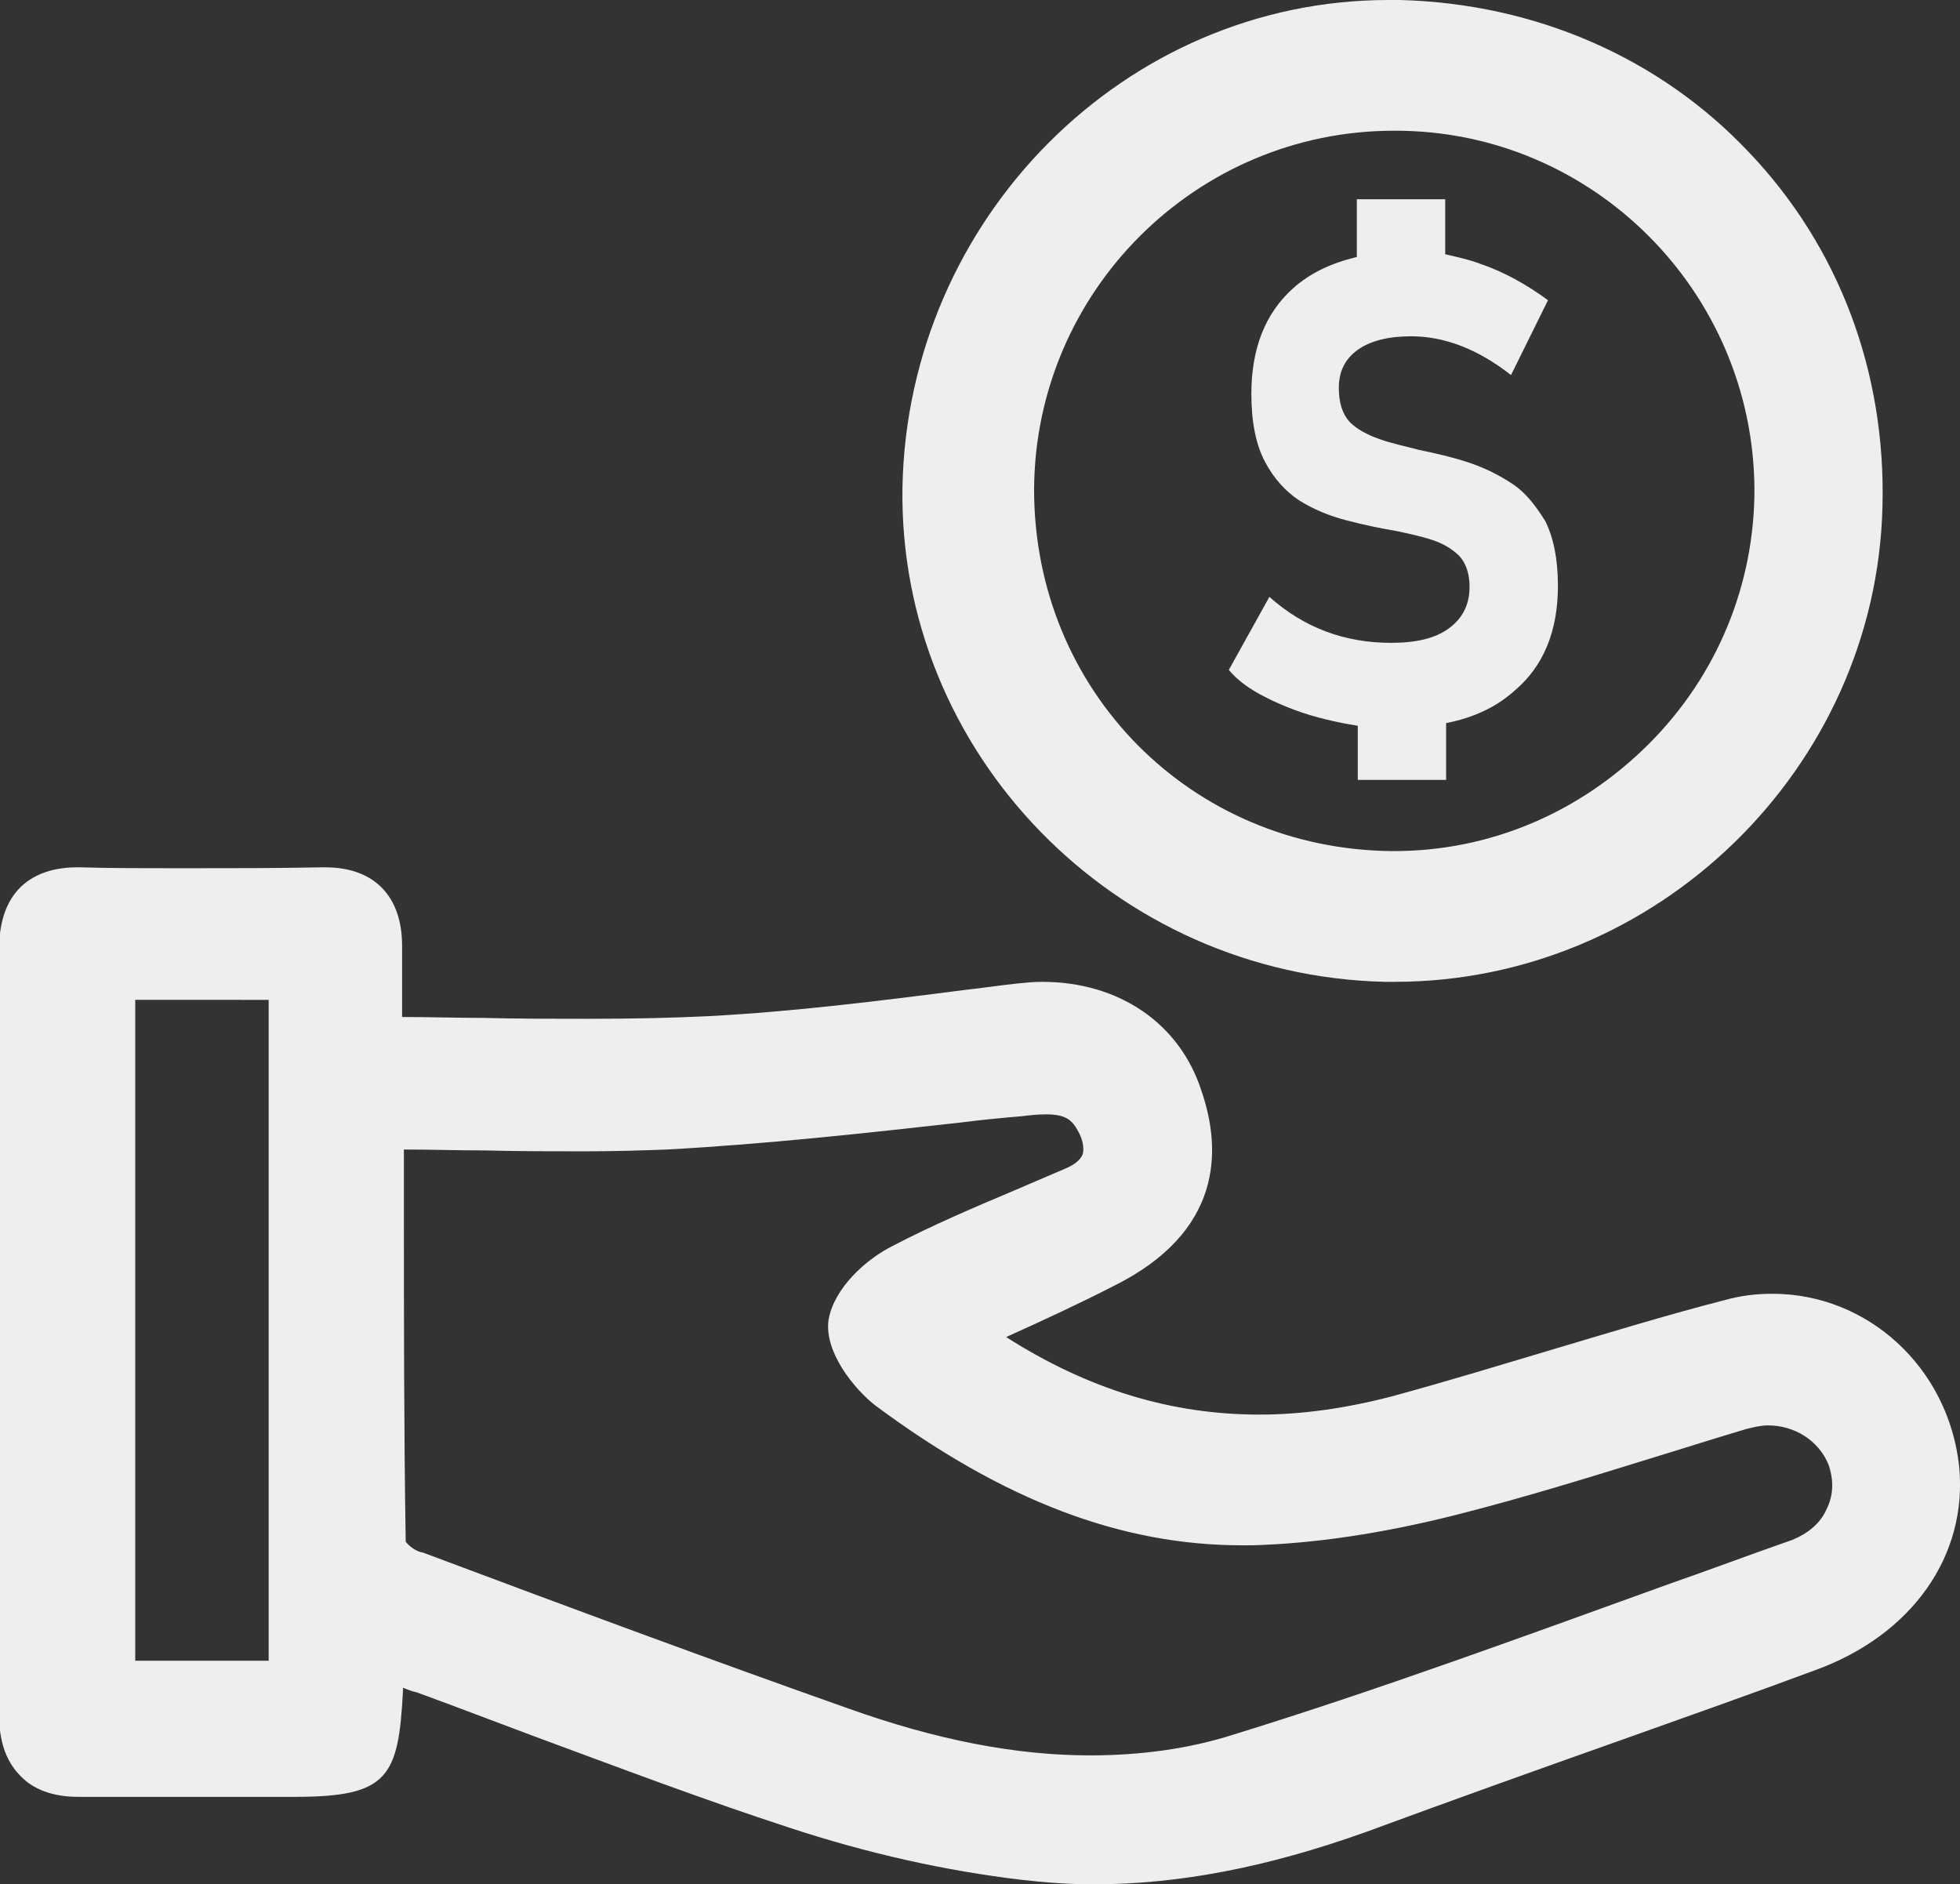 <?xml version="1.0" encoding="utf-8"?>
<!-- Generator: Adobe Illustrator 22.1.0, SVG Export Plug-In . SVG Version: 6.00 Build 0)  -->
<svg version="1.1" id="Layer_1" xmlns="http://www.w3.org/2000/svg" xmlns:xlink="http://www.w3.org/1999/xlink" x="0px" y="0px"
	 viewBox="0 0 217.4 209" style="enable-background:new 0 0 217.4 209;" xml:space="preserve">
<rect x="0" y="0" width="217.4" height="209" fill="#333333" stroke="none"/>
<style type="text/css">
	.st0{fill:#EEEEEE;}
</style>
<g>
	<path class="st0" d="M217.3,162.6c-1.2-10.9-10.1-19.1-20.7-19.1c-1.8,0-3.5,0.2-5.3,0.7c-6.6,1.7-13.1,3.7-19.5,5.6
		c-5.7,1.7-11.6,3.5-17.5,5.1c-5,1.3-9.9,2-14.6,2c-9.8,0-19-2.8-28.1-8.6c4.2-1.9,8.1-3.7,12-5.7c12-6,11.9-15,9.7-21.5
		c-2.4-7.6-9.2-12.2-17.7-12.2c-1,0-1.9,0.1-2.9,0.2c-1.9,0.2-3.8,0.5-5.7,0.7c-9.3,1.2-18.9,2.4-28.3,2.9c-4,0.2-8.4,0.3-13.6,0.3
		c-3.8,0-7.7,0-11.5-0.1c-2.9,0-6-0.1-9-0.1v-7.9c0-5.5-3.1-8.7-8.5-8.7h-0.4c-5.1,0.1-10.4,0.1-15.5,0.1c-4.2,0-7.9,0-11.3-0.1H8.5
		c-3.2,0-8.6,1.2-8.6,9.1v84.9c0,2.8,0.7,5,2.2,6.6c1.5,1.7,3.8,2.5,6.6,2.5H9c2.1,0,4.2,0,6.3,0s4.2,0,6.3,0s4.2,0,6.3,0h1.8
		c1.1,0,2.1,0,3,0c10.4,0,11.5-2.2,12-11.8c0-0.1,0-0.2,0-0.3c0.5,0.2,1,0.4,1.5,0.5c4.4,1.6,8.8,3.3,13.1,4.9
		c9.2,3.4,18.7,7,28.2,10.1c8.8,2.9,17.4,4.8,25.8,5.8c2.6,0.3,5.3,0.5,8,0.5c9.5,0,19.3-1.9,30.2-5.8c9.5-3.5,19-6.9,28.6-10.3
		c7-2.5,14.1-5,21.1-7.6C212.1,181.4,218.3,172.5,217.3,162.6z M45,171c-0.2-12.5-0.2-25.1-0.2-37.3c0-2.1,0-4.1,0-6.2
		c3,0,6,0.1,8.9,0.1c3.9,0.1,7.5,0.1,11.2,0.1c3.4,0,6.3-0.1,9.1-0.2c10.9-0.6,21.9-1.8,32.6-3c2.3-0.3,4.5-0.5,6.8-0.7
		c0.8-0.1,1.7-0.2,2.6-0.2c2.2,0,2.9,0.6,3.6,1.9c0.4,0.7,0.7,1.7,0.5,2.5c-0.3,0.8-1.2,1.3-1.9,1.6c-1.9,0.8-3.7,1.6-5.6,2.4
		c-4.5,1.9-9.2,3.9-13.6,6.2c-3,1.5-6.5,4.7-7.1,8.2c-0.5,3.6,2.9,7.7,5.2,9.5c14.3,10.6,27.3,15.5,40.7,15.5c0.4,0,0.7,0,1.1,0
		c6.9-0.2,14.4-1.3,22.7-3.4c7.5-1.9,14.9-4.2,22-6.4c3.3-1,6.7-2.1,10.1-3.1c0.8-0.2,1.6-0.4,2.4-0.4c3,0,5.6,1.7,6.7,4.3
		c0.6,1.7,0.6,3.4-0.2,5c-0.7,1.6-2.1,2.7-3.8,3.4c-4.6,1.6-9.1,3.3-13.7,4.9c-15.8,5.7-32.1,11.7-48.3,16.7
		c-5,1.6-10.4,2.3-15.9,2.3c-8.2,0-17-1.7-26.8-5.2c-15-5.3-30.4-11-47.2-17.3C46.1,172.1,45.3,171.4,45,171z M29.8,110.9v73.3H15
		v-73.3C15,110.9,29.8,110.9,29.8,110.9z"/>
	<path class="st0" d="M153.6,108.9c0.4,0,0.8,0,1.1,0c29.1,0,53.4-23.7,54.1-52.7c0.4-14.9-4.8-28.8-14.8-39.3
		C184.1,6.4,170.3,0.4,155.3,0c-0.4,0-0.9,0-1.3,0c-29.2,0-53.3,24.2-53.9,54C99.6,83.5,123.6,108.2,153.6,108.9z M154.6,94.4h-0.2
		c-22.3-0.2-39.7-17.8-39.7-40.1c0.1-22,18-39.8,39.9-39.8h0.2c21.9,0,39.7,17.9,39.8,39.8c0,10.5-4.1,20.6-11.7,28.2
		C175.2,90.2,165.2,94.4,154.6,94.4z"/>
	<path class="st0" d="M167.8,53.7c-1.5-1-3.1-1.8-4.9-2.4c-1.8-0.6-3.6-1-5.5-1.4c-1.5-0.4-3-0.7-4.4-1.2s-2.5-1.1-3.3-1.9
		c-0.8-0.9-1.2-2.1-1.2-3.8l0,0c0-1.8,0.7-3.2,2.1-4.2s3.4-1.5,5.9-1.5c3.7,0,7.4,1.4,11.1,4.3l4.1-8.3c-2.3-1.7-4.8-3.1-7.4-4
		c-1.3-0.5-2.7-0.8-4-1.1v-6.1h-9.8v6.4c-2.9,0.7-5.2,1.8-7.1,3.5c-3.1,2.8-4.6,6.7-4.6,11.7l0,0c0,3.1,0.5,5.6,1.5,7.5
		s2.3,3.3,3.8,4.3c1.6,1,3.3,1.7,5.2,2.2s3.8,0.9,5.6,1.2c1.4,0.3,2.8,0.6,4,1s2.2,1,3,1.8c0.7,0.8,1.1,1.9,1.1,3.4l0,0
		c0,2-0.8,3.5-2.3,4.6s-3.6,1.6-6.4,1.6c-5.2,0-9.7-1.7-13.5-5.1l-4.5,8.1c0.9,1.1,2.2,2.1,4.2,3.1s4.1,1.8,6.6,2.4
		c1.2,0.3,2.3,0.5,3.5,0.7v6h9.8v-6.3c3.1-0.6,5.6-1.8,7.6-3.6c3.2-2.7,4.8-6.6,4.8-11.6v-0.1c0-2.9-0.5-5.3-1.4-7.1
		C170.4,56.2,169.3,54.7,167.8,53.7z"/>
</g>
</svg>
